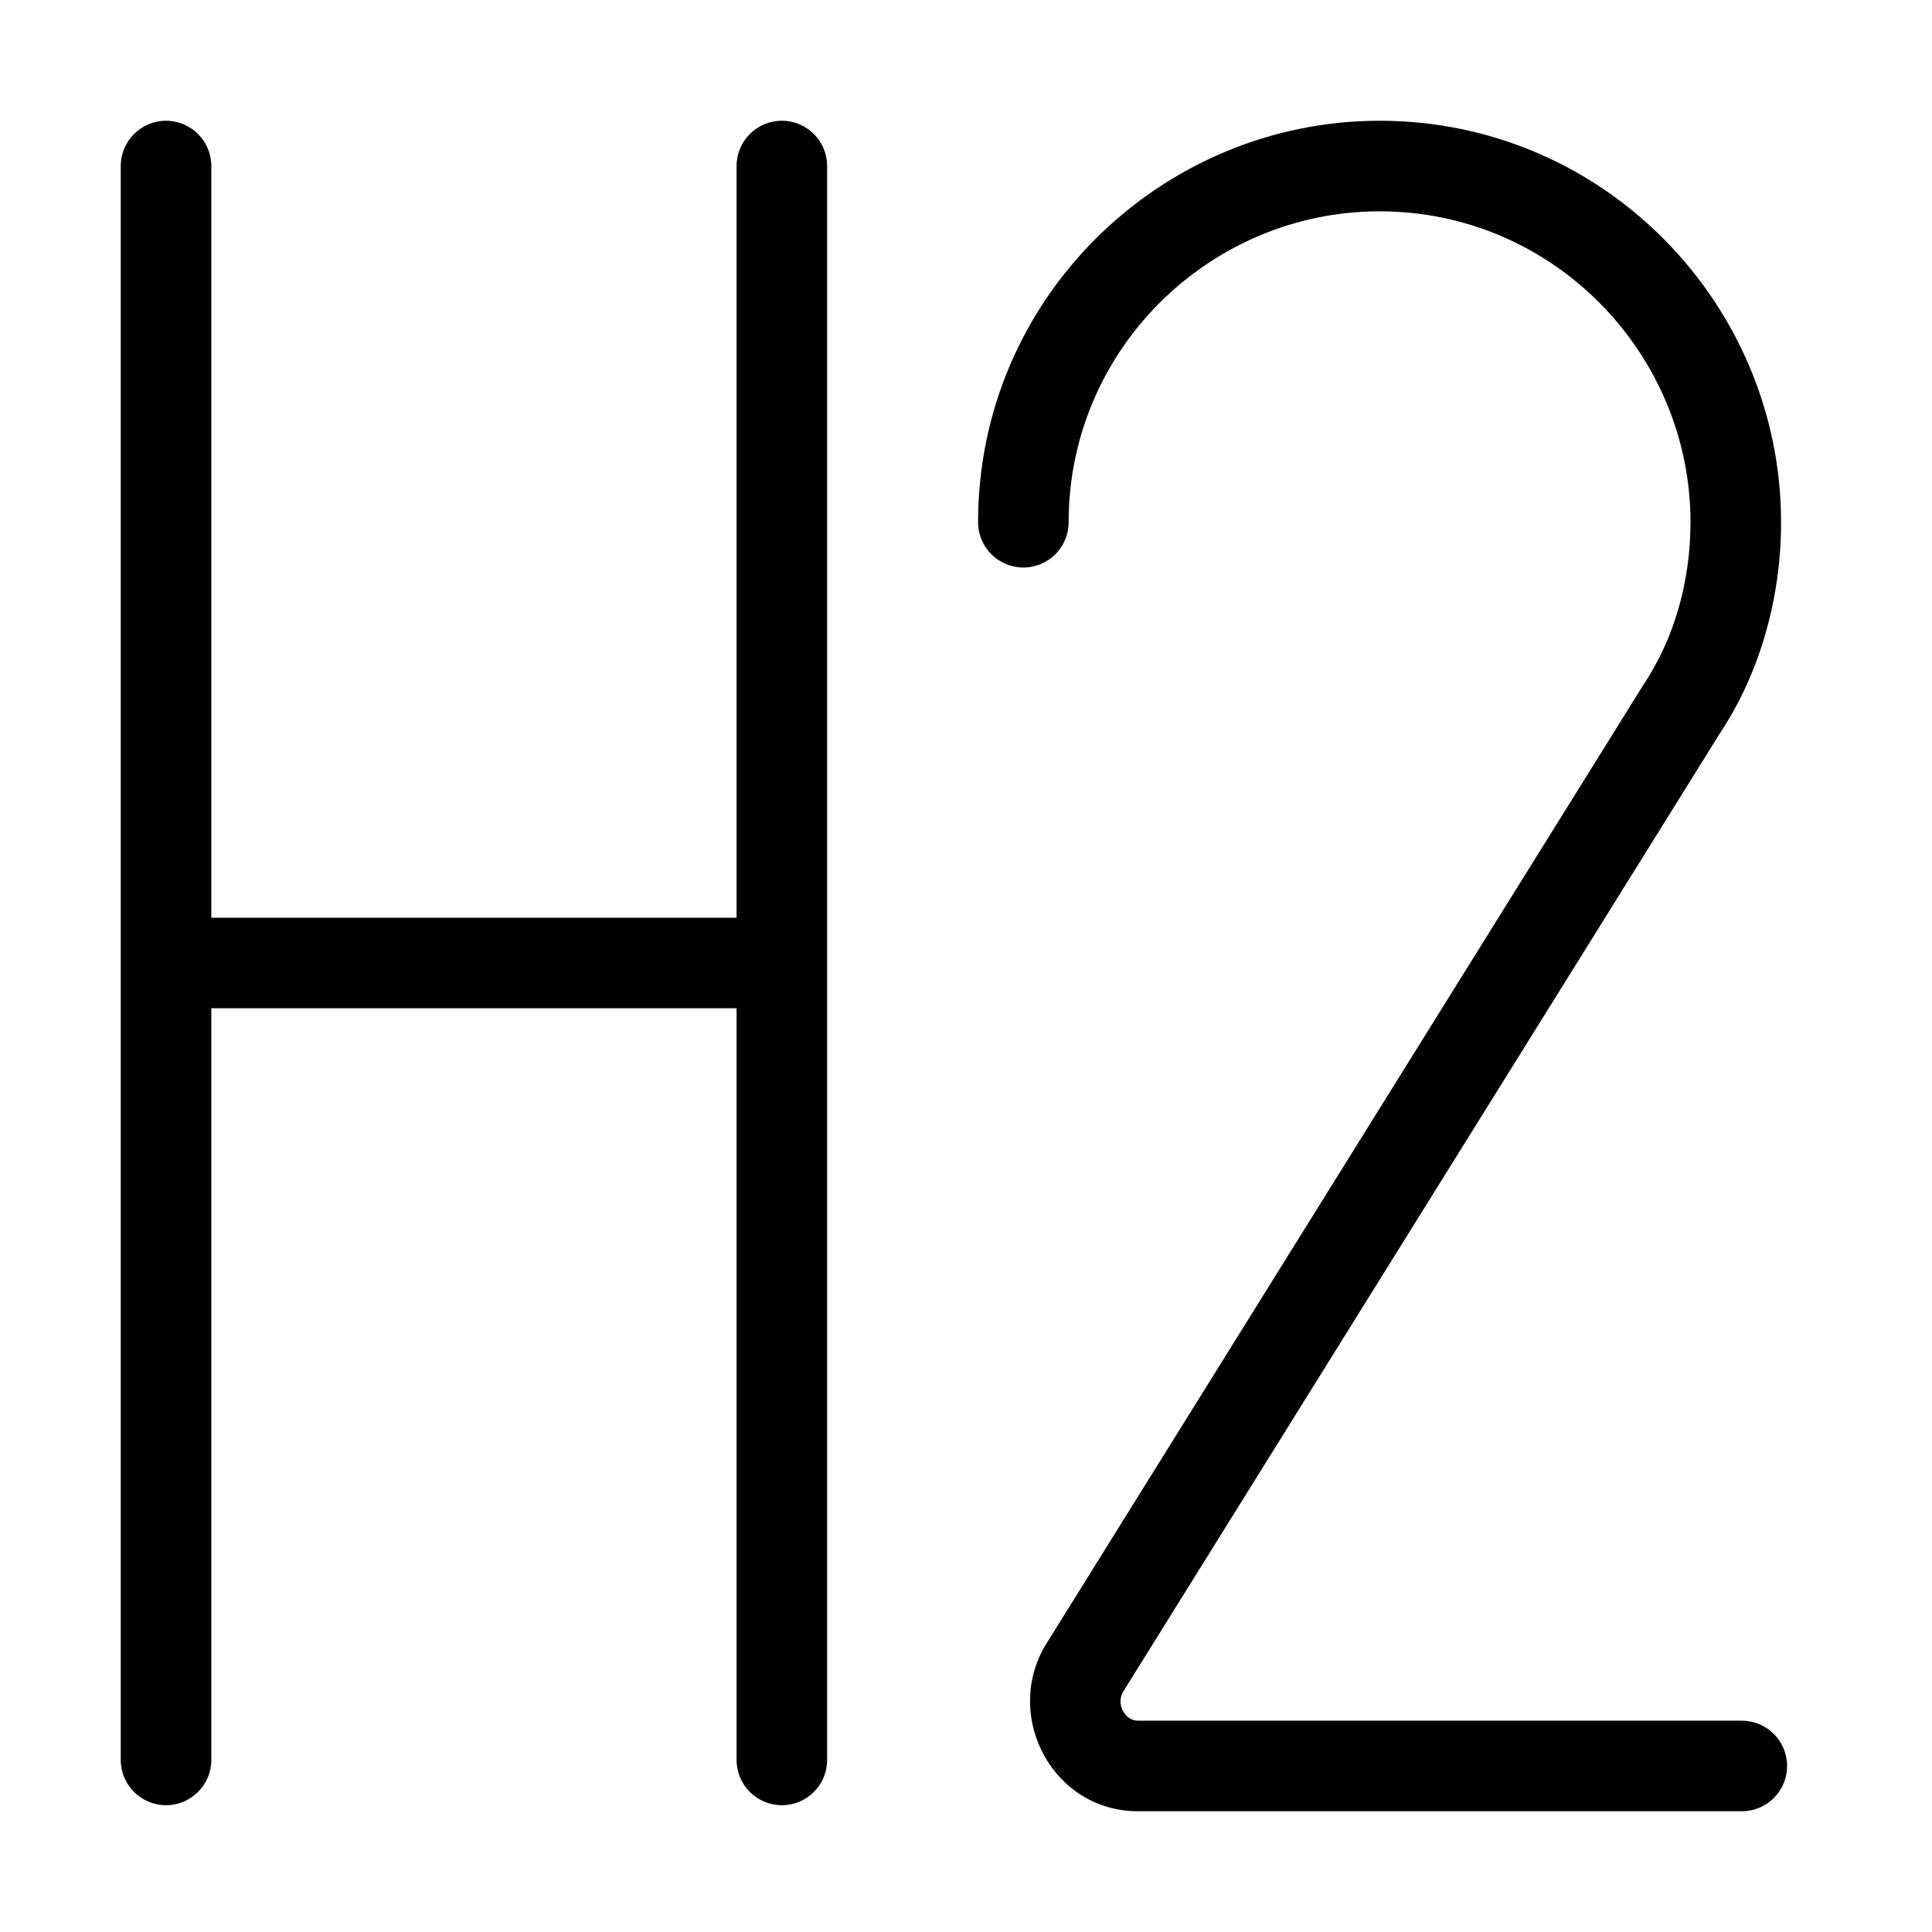 <svg width="32" height="32" viewBox="0 0 32 32" fill="none" xmlns="http://www.w3.org/2000/svg">
<path fill-rule="evenodd" clip-rule="evenodd" d="M2.75 2C3.164 2 3.5 2.336 3.5 2.75V15.2H12.2V2.75C12.2 2.336 12.536 2 12.95 2C13.364 2 13.7 2.336 13.7 2.75V29.15C13.7 29.564 13.364 29.9 12.95 29.9C12.536 29.9 12.2 29.564 12.2 29.15V16.7H3.5V29.15C3.5 29.564 3.164 29.9 2.75 29.9C2.336 29.9 2 29.564 2 29.15V2.75C2 2.336 2.336 2 2.75 2ZM22.85 3.5C20.056 3.5 17.7 5.772 17.7 8.65C17.7 9.064 17.364 9.4 16.95 9.4C16.536 9.4 16.2 9.064 16.2 8.65C16.2 4.928 19.244 2 22.85 2C26.573 2 29.5 5.044 29.5 8.65C29.5 9.877 29.167 11.121 28.481 12.156L18.596 28.031C18.544 28.13 18.547 28.244 18.604 28.346C18.662 28.449 18.752 28.5 18.85 28.5H28.85C29.264 28.5 29.6 28.836 29.6 29.25C29.6 29.664 29.264 30 28.85 30H18.85C17.444 30 16.628 28.451 17.299 27.278C17.301 27.274 17.304 27.27 17.306 27.265C17.308 27.262 17.311 27.258 17.313 27.254L27.213 11.354C27.217 11.347 27.222 11.34 27.226 11.334C27.735 10.57 28 9.619 28 8.65C28 5.856 25.727 3.5 22.85 3.5Z" fill="black"/>
</svg>
